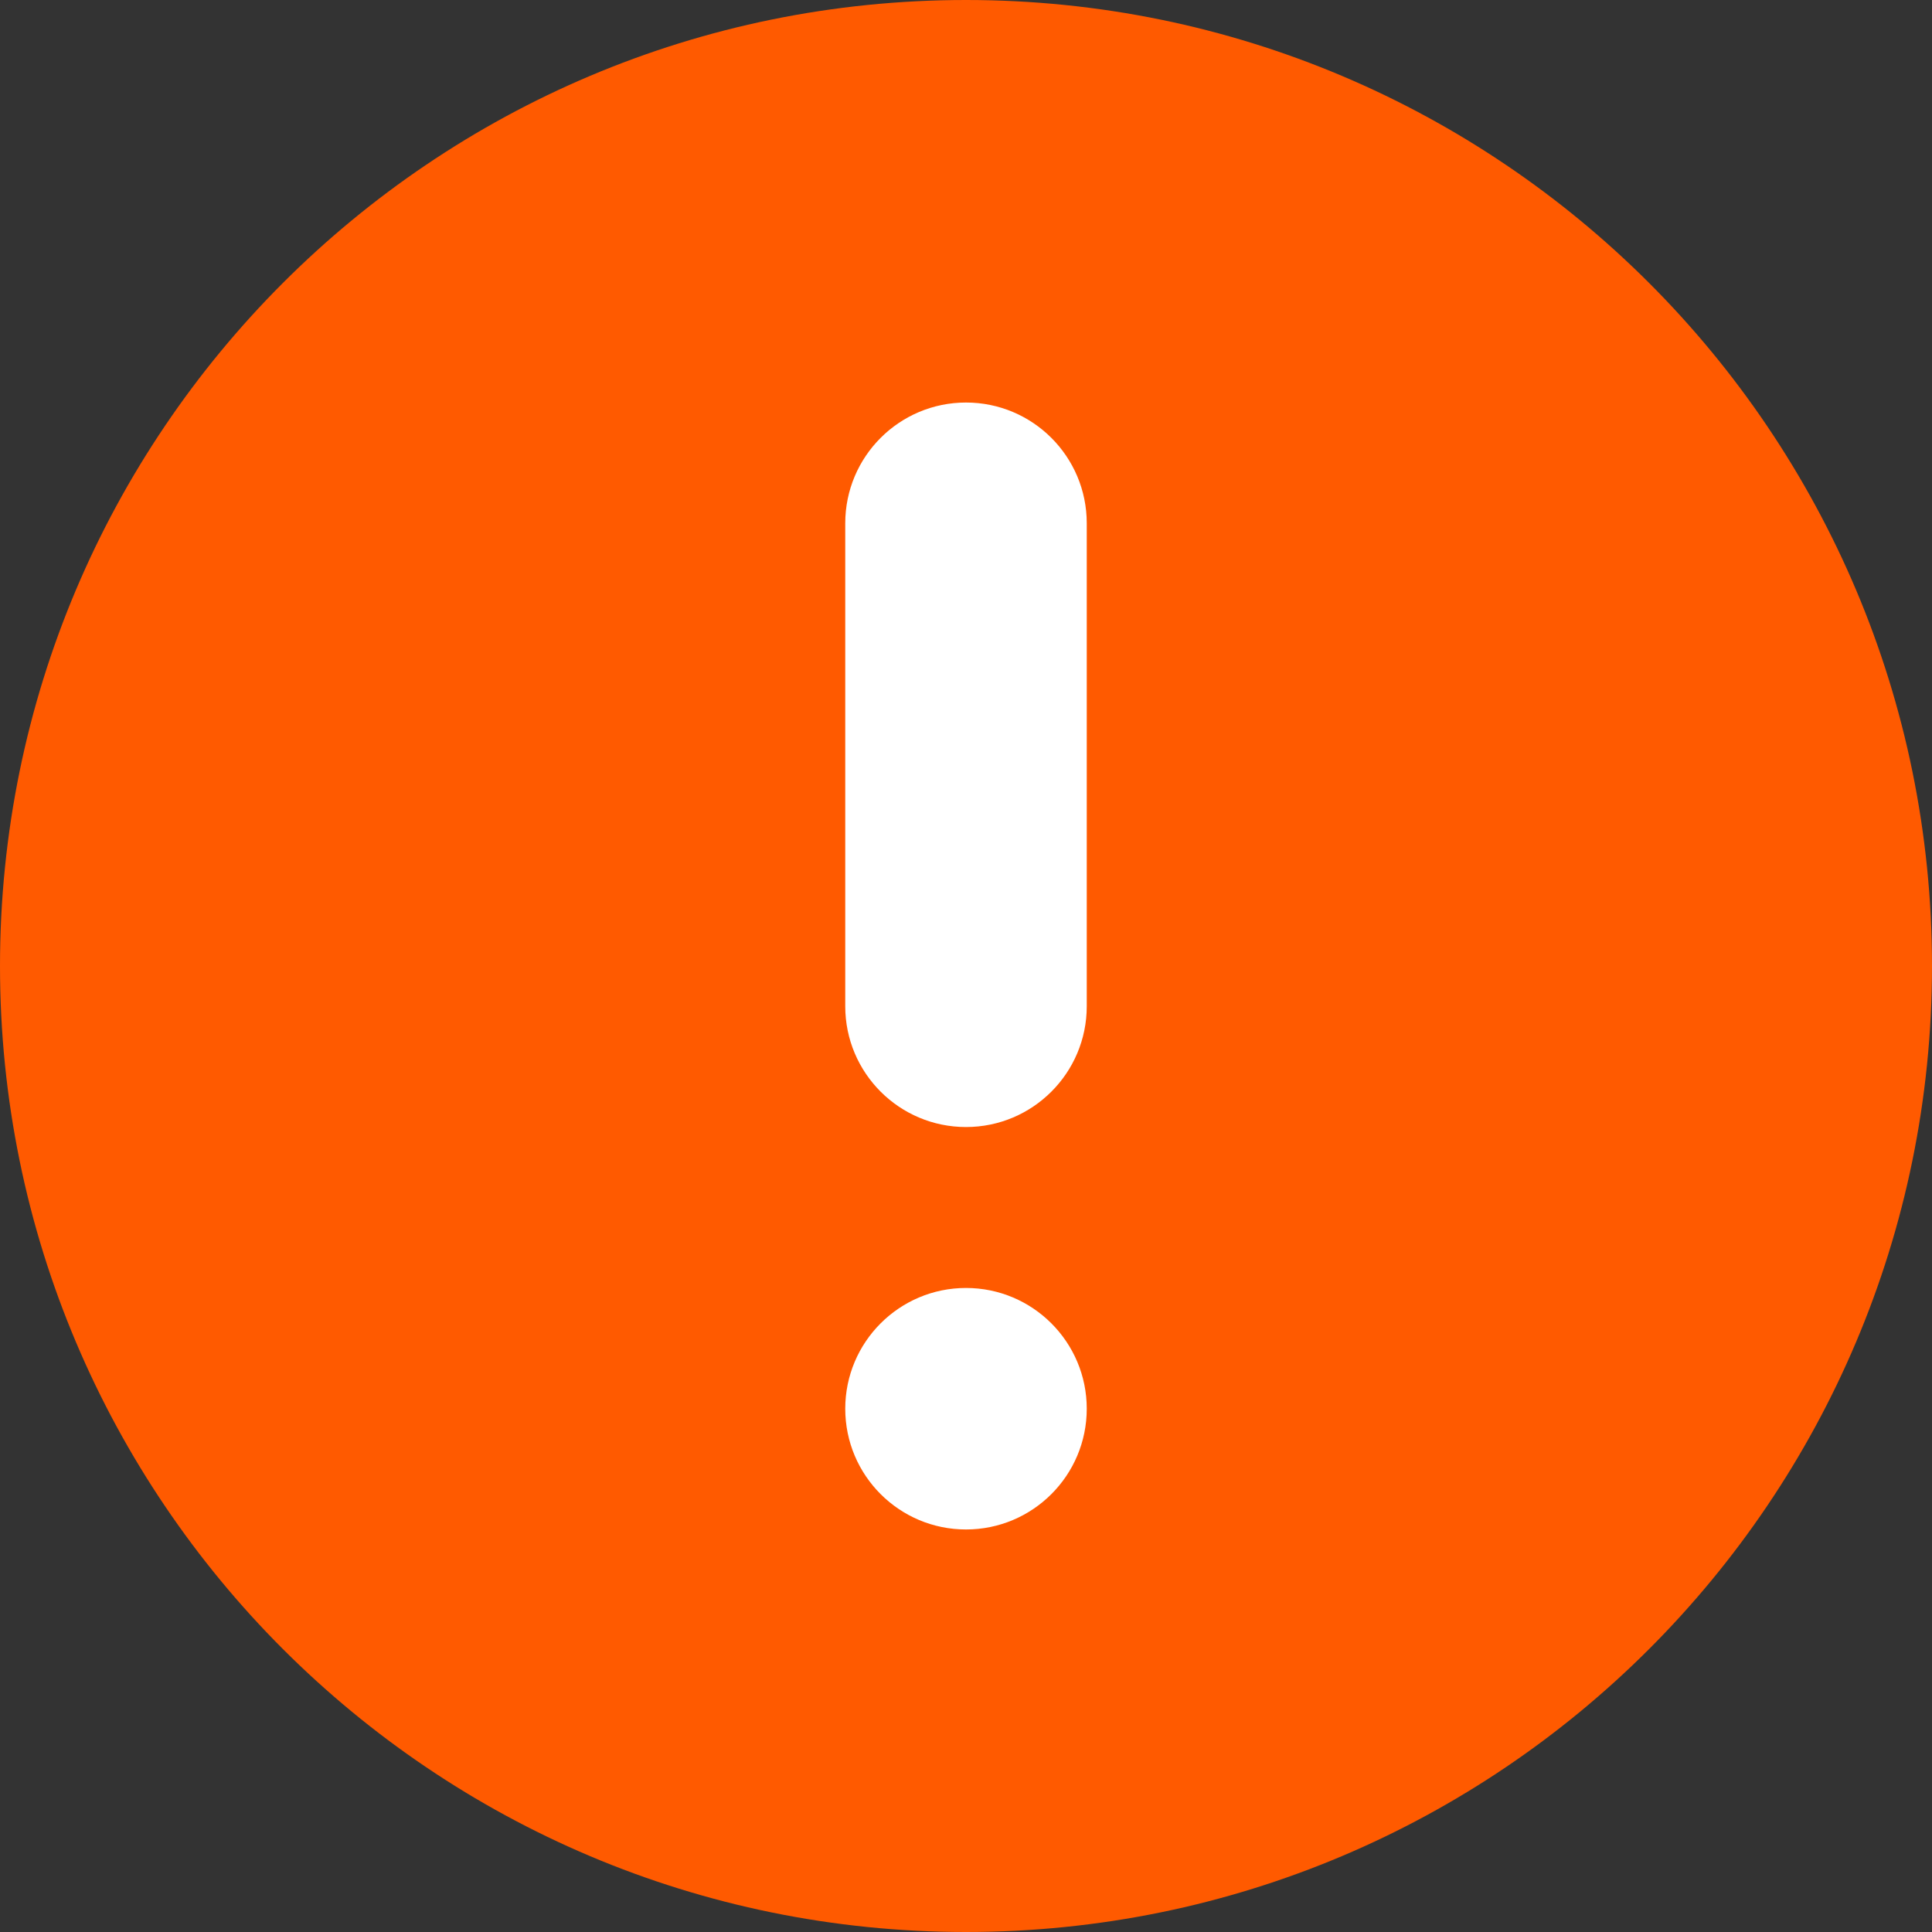 <svg width="20" height="20" viewBox="0 0 20 20" fill="none" xmlns="http://www.w3.org/2000/svg">
<rect x="0" y="0" width="20" height="20" fill="#333333" stroke="none"/>
<g id="warning">
<path id="circle" fill-rule="evenodd" clip-rule="evenodd" d="M10 20C15.523 20 20 15.523 20 10C20 4.477 15.523 0 10 0C4.477 0 0 4.477 0 10C0 15.523 4.477 20 10 20Z" fill="#FF5A00"/>
<g id="icon">
<path d="M10 4.167C9.31 4.167 8.75 4.726 8.75 5.417V10.417C8.75 11.107 9.31 11.667 10 11.667C10.69 11.667 11.25 11.107 11.25 10.417V5.417C11.25 4.726 10.69 4.167 10 4.167Z" fill="white"/>
<path d="M10 13.333C9.31 13.333 8.75 13.893 8.75 14.583C8.75 15.274 9.31 15.833 10 15.833C10.69 15.833 11.25 15.274 11.25 14.583C11.25 13.893 10.69 13.333 10 13.333Z" fill="white"/>
</g>
</g>
</svg>
